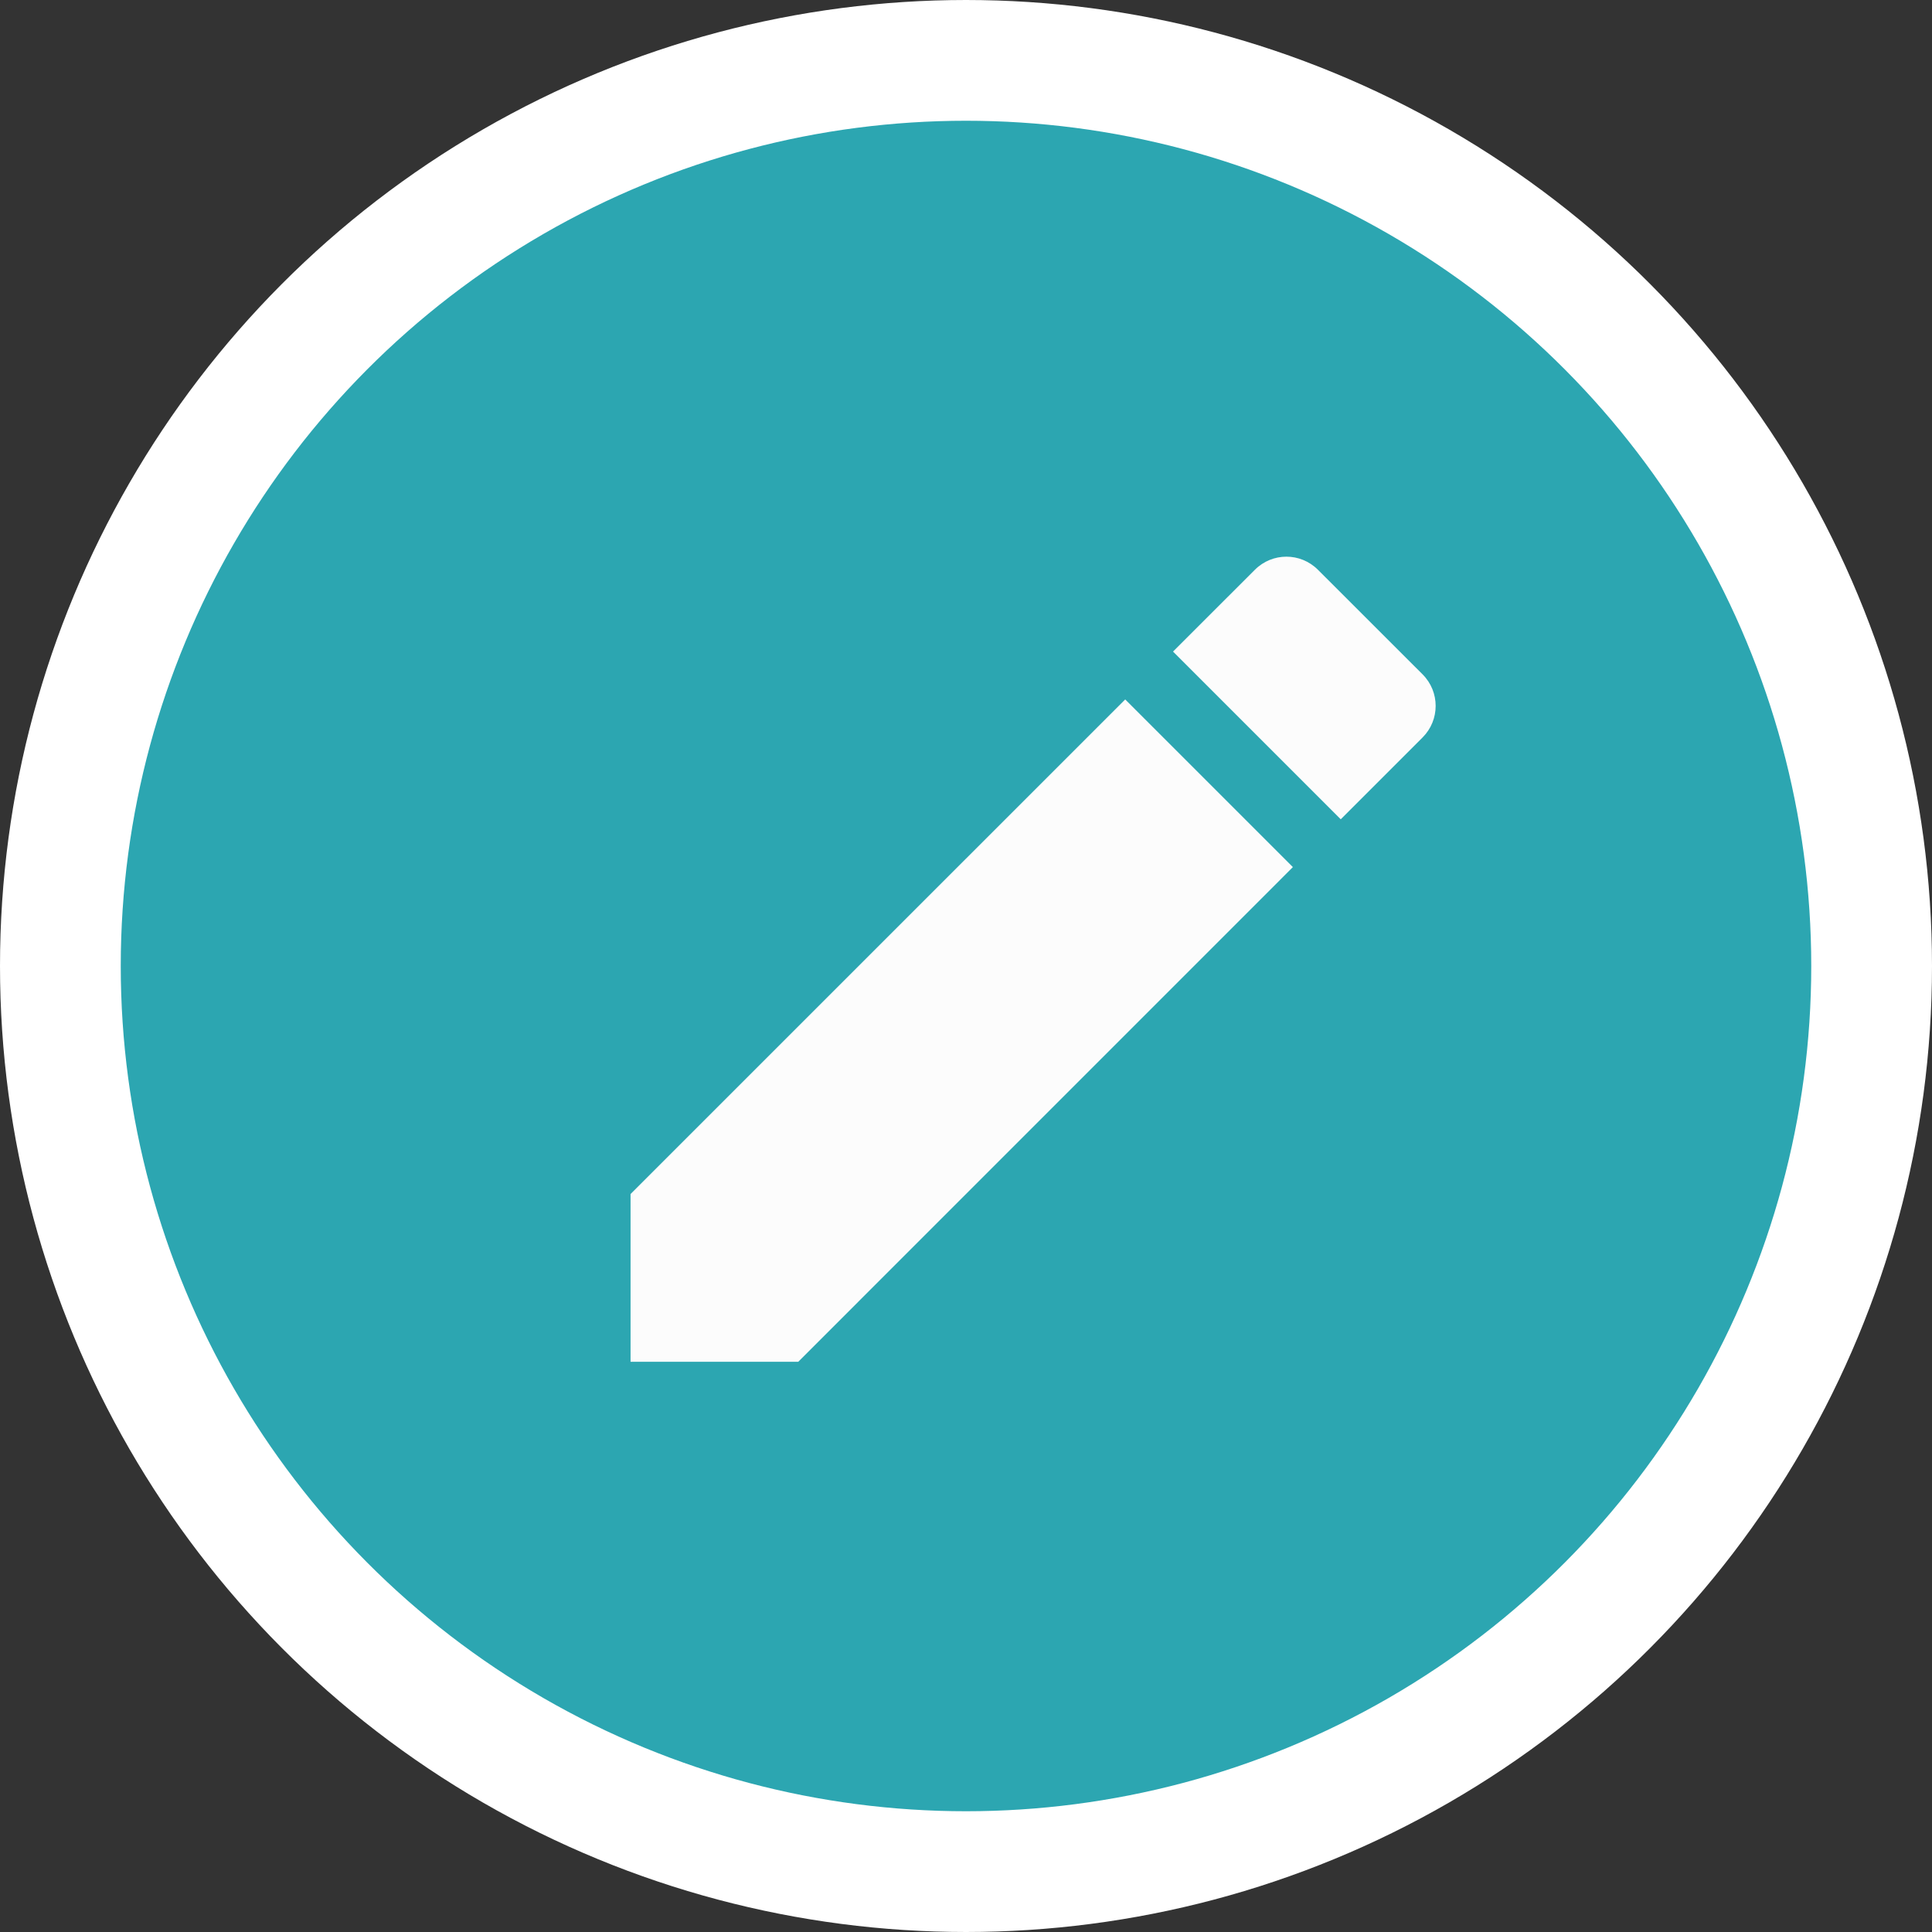 <?xml version="1.0" encoding="UTF-8"?>
<svg width="32px" height="32px" viewBox="0 0 32 32" version="1.1" xmlns="http://www.w3.org/2000/svg" xmlns:xlink="http://www.w3.org/1999/xlink">
    <rect x="0" y="0" width="32" height="32" fill="#333333" stroke="none"/>
    <!-- Generator: Sketch 54.1 (76490) - https://sketchapp.com -->
    <title>ic_edit_pic</title>
    <desc>Created with Sketch.</desc>
    <defs>
        <path d="M0,11.296 L0,14.074 L2.778,14.074 L10.97,5.881 L8.193,3.104 L0,11.296 Z M13.119,3.733 C13.407,3.444 13.407,2.978 13.119,2.689 L11.385,0.956 C11.096,0.667 10.63,0.667 10.341,0.956 L8.985,2.311 L11.763,5.089 L13.119,3.733 Z" id="path-1"></path>
    </defs>
    <g id="Page-1" stroke="none" stroke-width="1" fill="none" fill-rule="evenodd">
        <g id="Group-18" transform="translate(1, 1)">
            <circle id="Oval" stroke="#FFFFFF" stroke-width="2" fill="#2CA6B1" cx="15" cy="15" r="15"></circle>
            <g id="Group-12" transform="translate(9, 6)">
                <g id="ic_edit_24px" transform="translate(0.444, 1.481)">
                    <mask id="mask-2" fill="white">
                        <use xlink:href="#path-1"></use>
                    </mask>
                    <use id="Shape" fill="#FCFCFC" fill-rule="nonzero" xlink:href="#path-1"></use>
                </g>
            </g>
        </g>
    </g>
</svg>